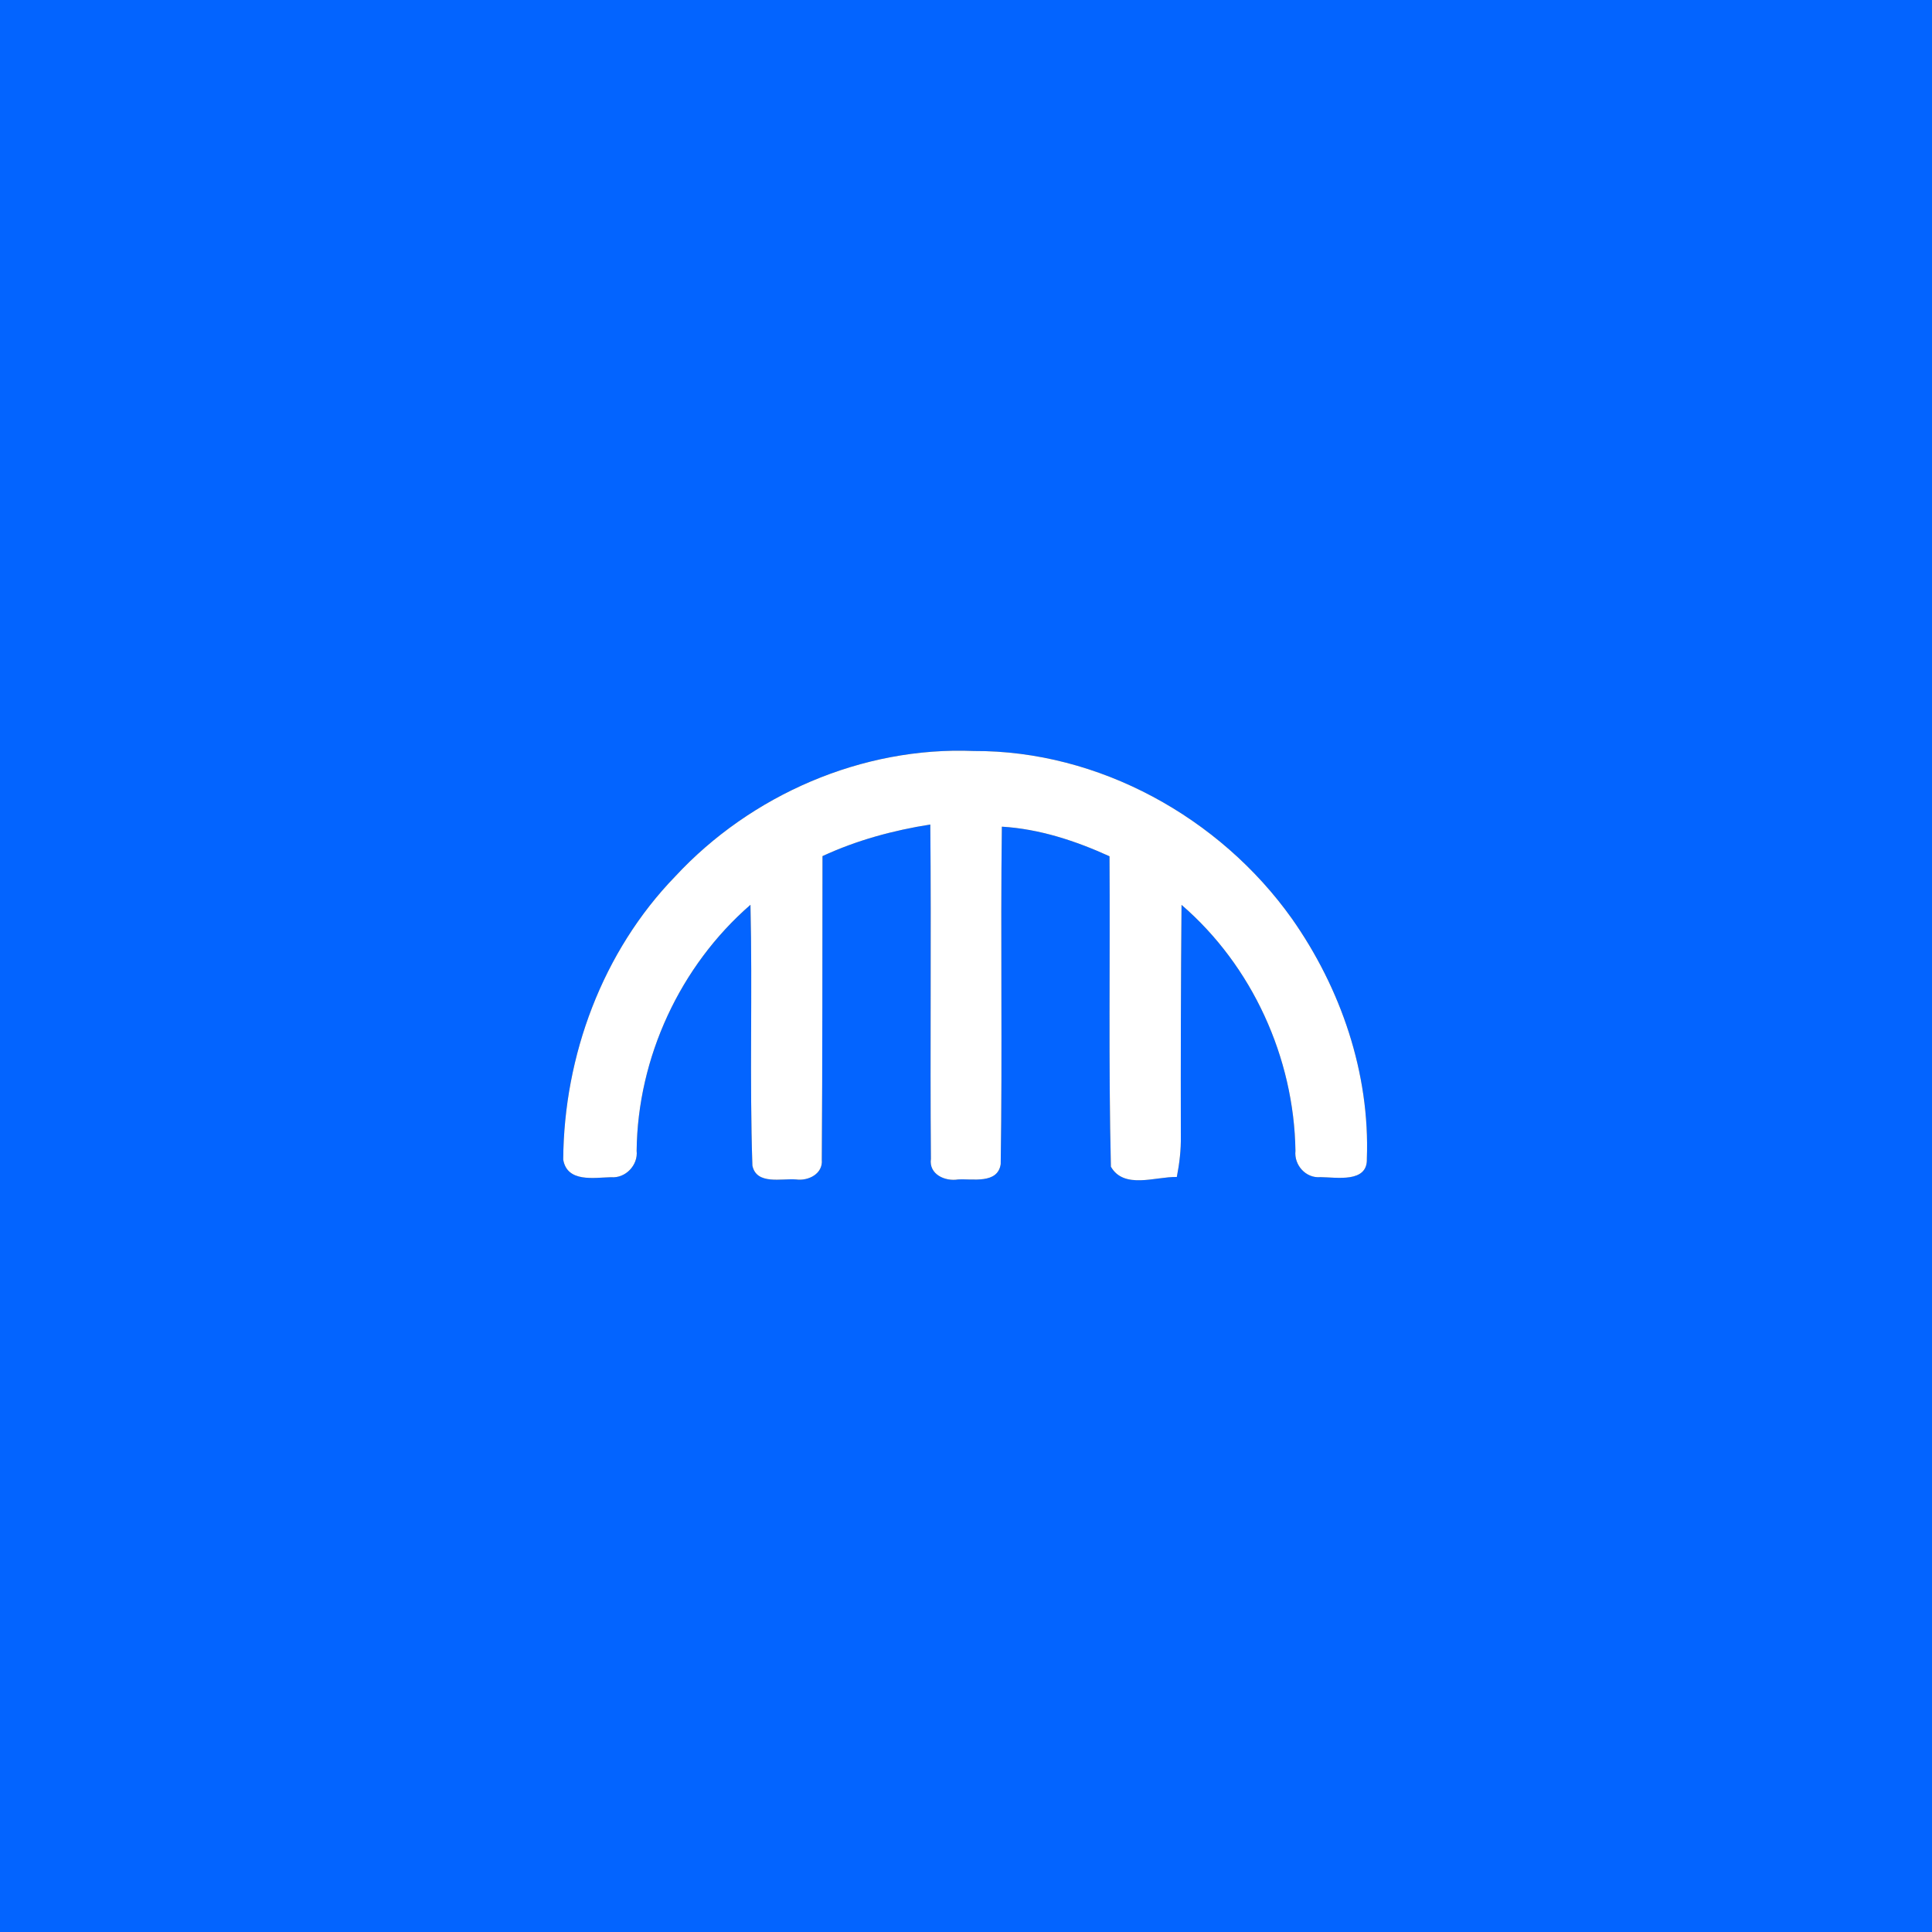 <?xml version="1.0" encoding="UTF-8" ?>
<!DOCTYPE svg PUBLIC "-//W3C//DTD SVG 1.1//EN" "http://www.w3.org/Graphics/SVG/1.1/DTD/svg11.dtd">
<svg width="250pt" height="250pt" viewBox="0 0 250 250" version="1.1" xmlns="http://www.w3.org/2000/svg">
<rect x="0" y="0" width="250" height="250" fill="#333333" stroke="none"/>
<g id="#0364ffff">
<path fill="#0364ff" opacity="1.00" d=" M 0.00 0.00 L 250.00 0.00 L 250.00 250.00 L 0.00 250.00 L 0.00 0.00 M 87.39 113.39 C 77.97 123.10 72.97 136.61 72.88 150.05 C 73.39 153.05 76.87 152.38 79.07 152.33 C 80.94 152.50 82.59 150.76 82.38 148.91 C 82.51 136.85 88.00 124.99 97.11 117.08 C 97.38 128.33 96.98 139.59 97.36 150.83 C 97.89 153.37 101.15 152.46 103.01 152.62 C 104.59 152.84 106.51 151.90 106.34 150.07 C 106.43 136.98 106.41 123.88 106.43 110.78 C 110.85 108.73 115.57 107.45 120.38 106.69 C 120.52 121.11 120.34 135.54 120.46 149.95 C 120.17 151.96 122.29 152.90 123.98 152.62 C 125.85 152.51 129.10 153.24 129.49 150.64 C 129.72 136.09 129.45 121.53 129.64 106.97 C 134.50 107.26 139.17 108.80 143.57 110.80 C 143.66 124.19 143.43 137.59 143.75 150.97 C 145.44 153.93 149.52 152.24 152.28 152.30 C 152.62 150.56 152.83 148.80 152.80 147.03 C 152.78 137.05 152.80 127.07 152.89 117.09 C 162.03 124.96 167.45 136.87 167.63 148.91 C 167.43 150.76 168.98 152.50 170.88 152.32 C 172.93 152.34 176.98 153.10 176.87 149.95 C 177.28 138.88 173.51 127.88 167.17 118.87 C 157.85 105.77 142.19 97.10 126.00 97.18 C 111.58 96.58 97.17 102.85 87.39 113.39 Z" />
</g>
<g id="#ffffffff">
<path fill="#ffffff" opacity="1.00" d=" M 87.39 113.39 C 97.17 102.85 111.58 96.58 126.00 97.18 C 142.19 97.10 157.85 105.77 167.17 118.87 C 173.51 127.88 177.28 138.88 176.87 149.95 C 176.98 153.10 172.93 152.34 170.88 152.32 C 168.98 152.50 167.43 150.76 167.63 148.91 C 167.45 136.87 162.03 124.96 152.89 117.09 C 152.80 127.07 152.78 137.05 152.80 147.03 C 152.83 148.80 152.62 150.56 152.28 152.30 C 149.52 152.24 145.44 153.93 143.75 150.97 C 143.43 137.59 143.66 124.19 143.57 110.80 C 139.17 108.80 134.50 107.26 129.64 106.97 C 129.45 121.53 129.72 136.09 129.49 150.64 C 129.10 153.24 125.85 152.51 123.98 152.62 C 122.29 152.90 120.17 151.96 120.46 149.95 C 120.34 135.54 120.52 121.11 120.38 106.69 C 115.57 107.45 110.85 108.73 106.43 110.78 C 106.41 123.88 106.43 136.98 106.34 150.07 C 106.51 151.90 104.59 152.84 103.01 152.62 C 101.15 152.46 97.89 153.37 97.36 150.83 C 96.98 139.59 97.38 128.33 97.11 117.08 C 88.00 124.99 82.51 136.85 82.38 148.91 C 82.59 150.76 80.94 152.50 79.07 152.33 C 76.87 152.38 73.39 153.05 72.88 150.05 C 72.97 136.61 77.97 123.10 87.39 113.39 Z" />
</g>
</svg>
